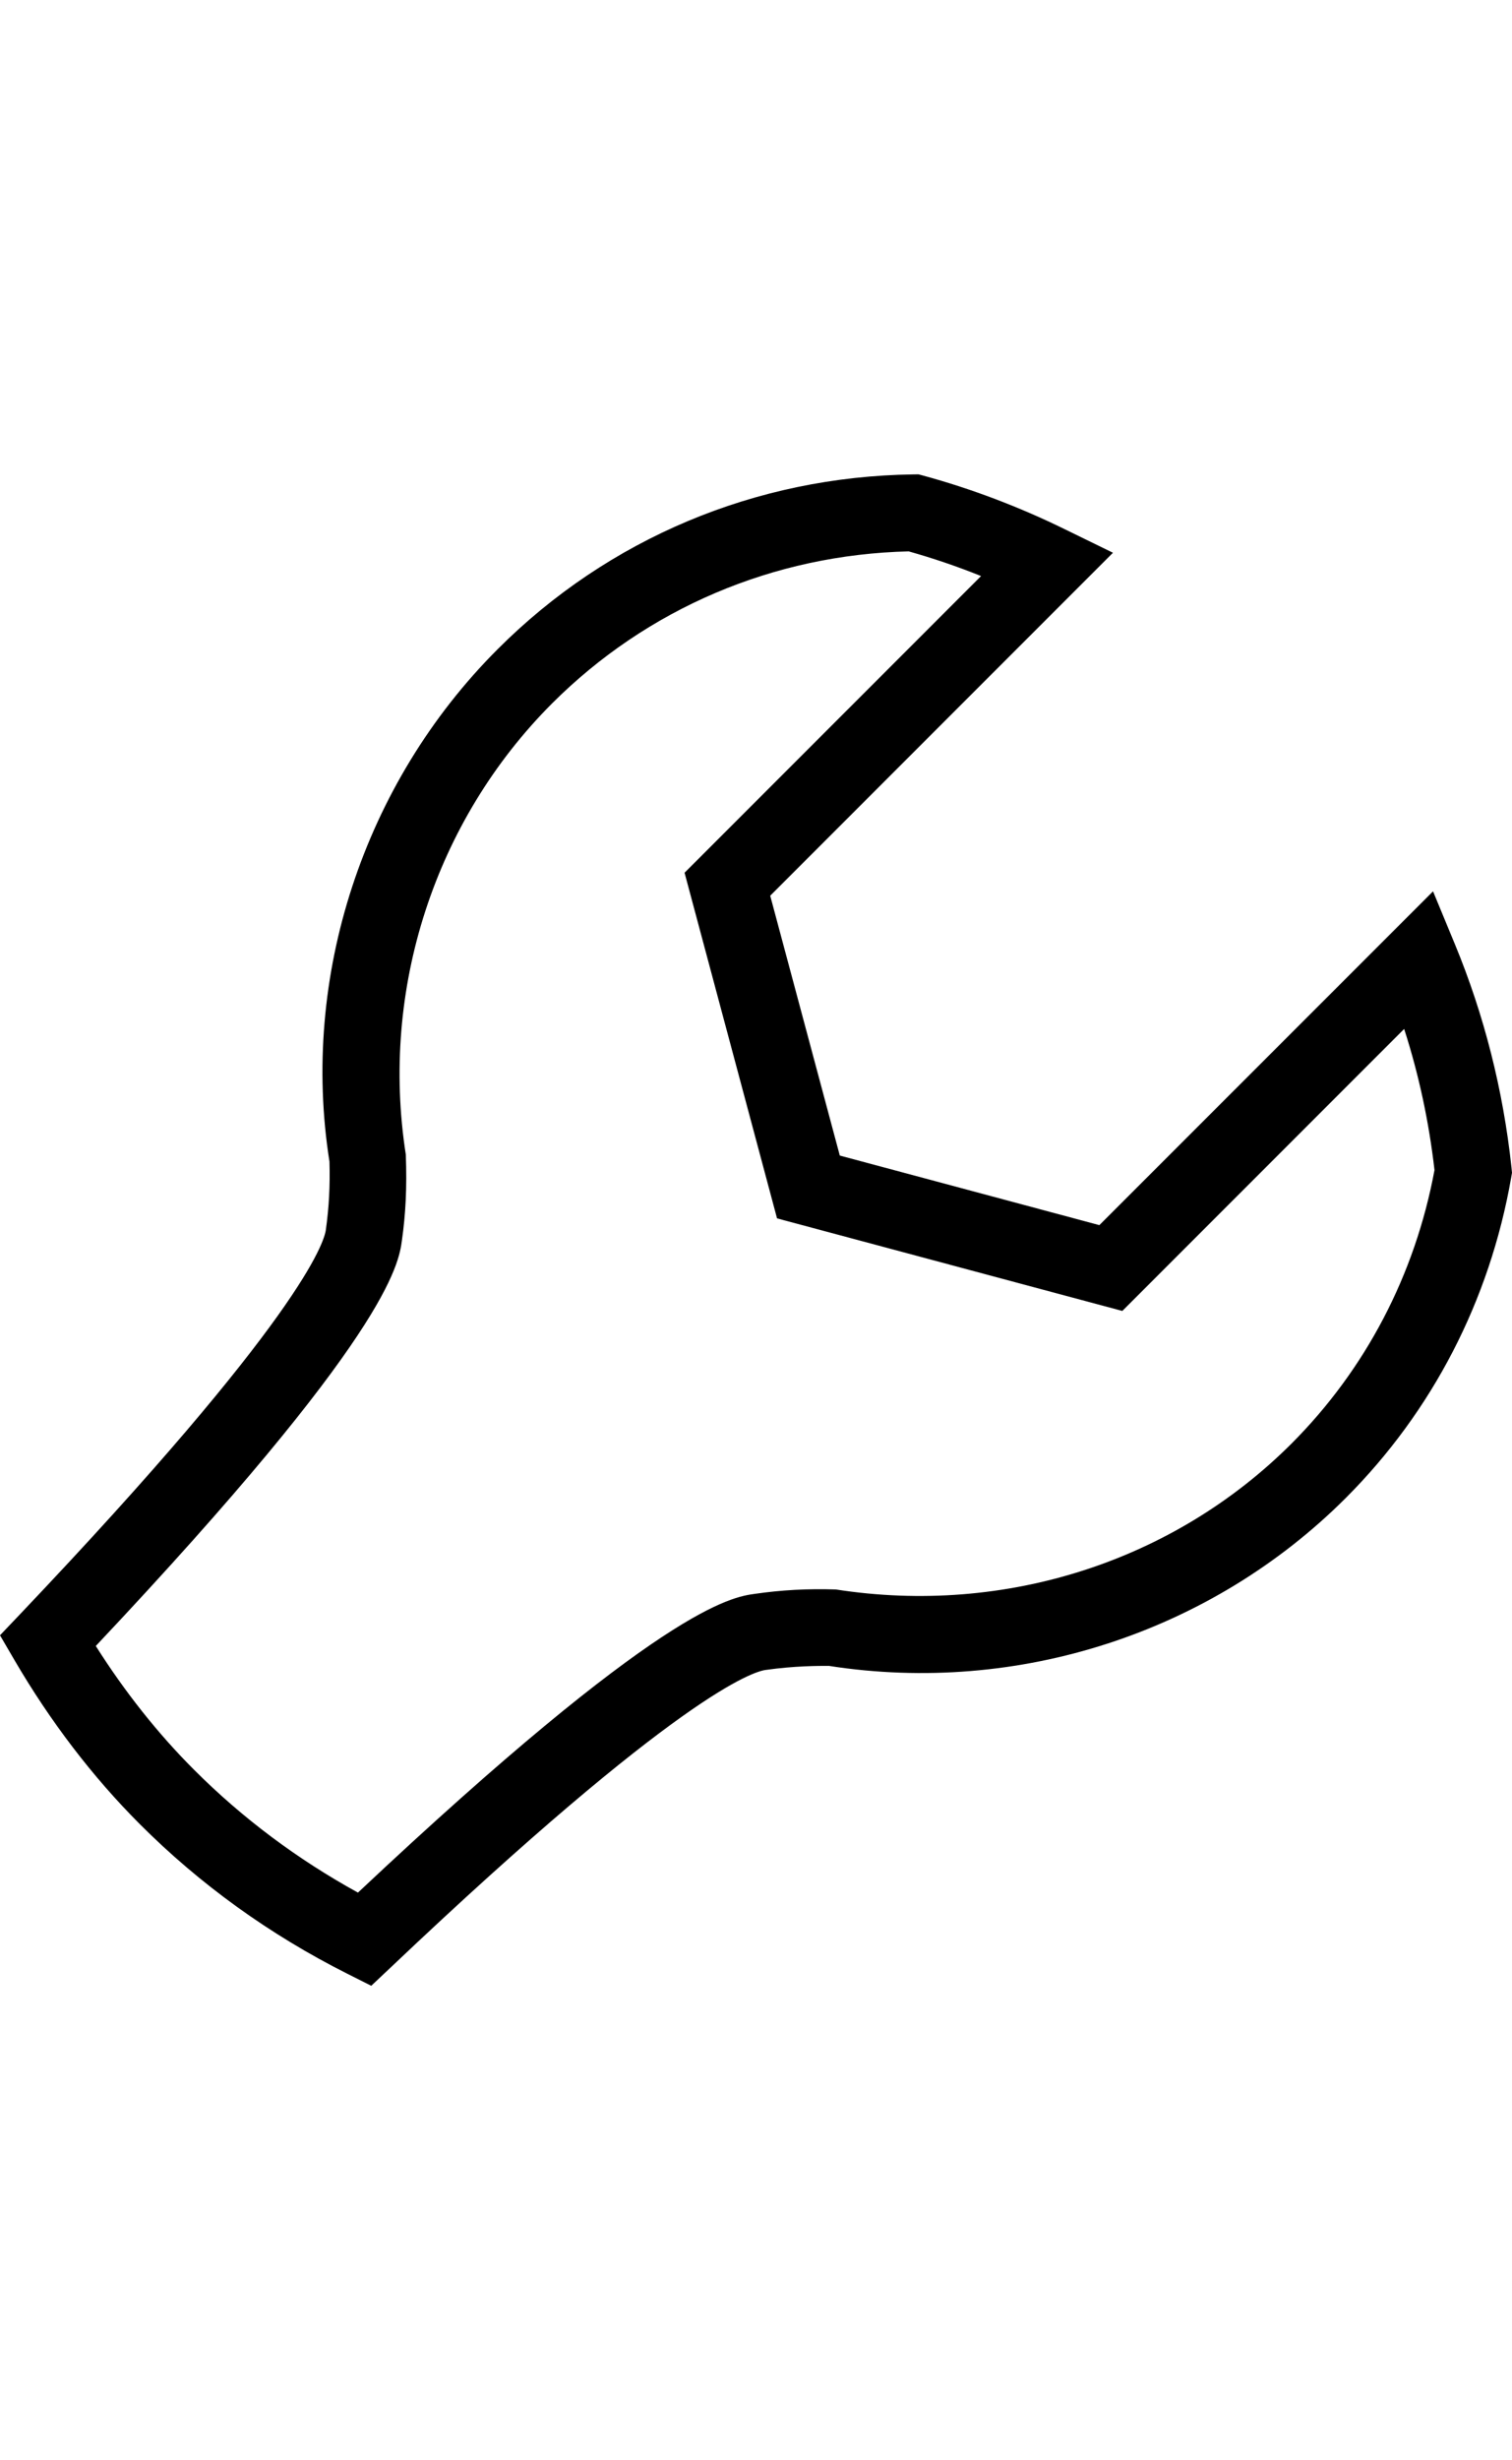 <?xml version="1.0" encoding="utf-8"?>
<!-- Generator: Adobe Illustrator 23.0.2, SVG Export Plug-In . SVG Version: 6.00 Build 0)  -->
<svg version="1.1" id="Layer_1" xmlns="http://www.w3.org/2000/svg" xmlns:xlink="http://www.w3.org/1999/xlink" x="0px" y="0px"
	 viewBox="0 0 19.684 32" enable-background="new 0 0 19.684 32" xml:space="preserve">
<path fill-rule="evenodd" clip-rule="evenodd" d="M4.833,25.83l-0.314-0.158c-1.006-0.506-1.915-1.16-2.699-1.945
	c-0.614-0.614-1.163-1.332-1.631-2.132L0,21.271l0.259-0.272c3.663-3.851,3.961-4.841,3.983-5.001
	c0.041-0.296,0.056-0.569,0.047-0.889C3.91,12.711,4.727,10.194,6.48,8.443c1.437-1.437,3.357-2.244,5.407-2.272l0.07-0.001
	l0.068,0.018c0.622,0.17,1.241,0.404,1.835,0.695l0.629,0.307l-4.462,4.461l0.906,3.38l3.379,0.905l4.344-4.342l0.286,0.691
	c0.38,0.919,0.627,1.895,0.735,2.899l0.007,0.071l-0.012,0.069c-0.28,1.595-1.025,3.033-2.151,4.16
	c-1.753,1.752-4.265,2.569-6.73,2.185c-0.135,0-0.442-0.001-0.825,0.053c-0.157,0.022-1.126,0.311-4.878,3.868L4.833,25.83z
	 M1.247,21.41c0.379,0.599,0.809,1.14,1.28,1.611c0.628,0.628,1.345,1.164,2.133,1.597c3.954-3.717,4.863-3.844,5.166-3.886
	c0.347-0.05,0.683-0.069,1.056-0.057c2.209,0.343,4.403-0.37,5.932-1.898c0.964-0.965,1.607-2.193,1.861-3.557
	c-0.072-0.628-0.204-1.244-0.395-1.836l-3.669,3.668l-4.495-1.204l-1.204-4.496l3.86-3.859c-0.31-0.125-0.626-0.232-0.942-0.321
	c-1.761,0.042-3.407,0.743-4.643,1.978c-1.527,1.528-2.239,3.721-1.904,5.868c0.016,0.435-0.002,0.771-0.051,1.12
	C5.189,16.445,5.059,17.368,1.247,21.41z"/>
</svg>
